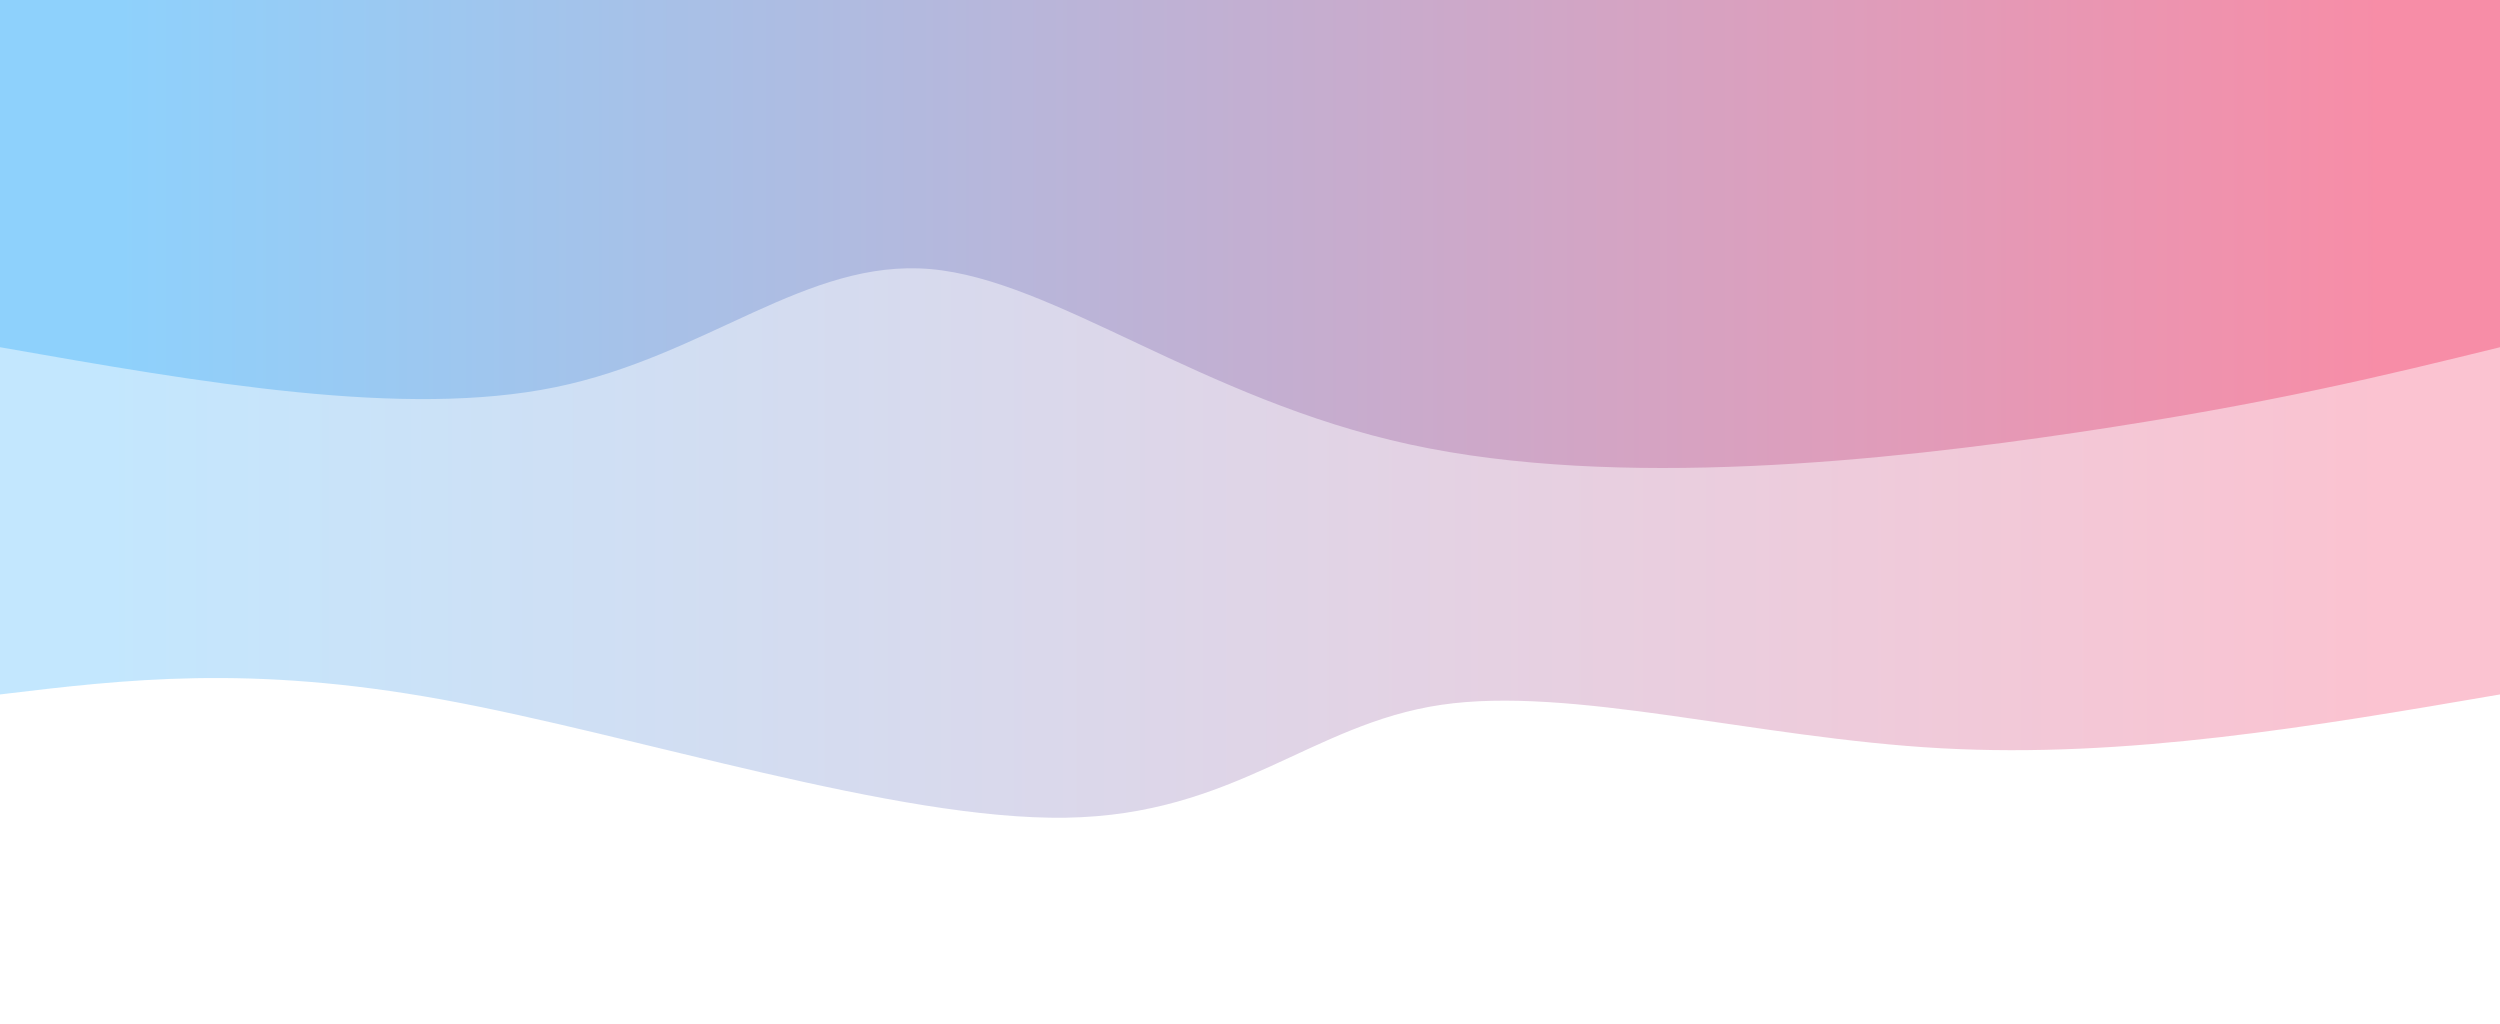 <svg width="100%" height="100%" id="svg" viewBox="0 0 1440 590" xmlns="http://www.w3.org/2000/svg"
     class="transition duration-300 ease-in-out delay-150">
    <defs>
        <linearGradient id="gradient" x1="0%" y1="50%" x2="100%" y2="50%">
            <stop offset="5%" stop-color="#F78DA7"></stop>
            <stop offset="95%" stop-color="#8ED1FC"></stop>
        </linearGradient>
    </defs>
    <path d="M 0,600 C 0,600 0,200 0,200 C 107.569,181.56 215.139,163.12 322,169 C 428.861,174.88 535.014,205.081 610,194 C 684.986,182.919 728.804,130.555 826,129 C 923.196,127.445 1073.77,176.699 1185,197 C 1296.23,217.301 1368.115,208.651 1440,200 C 1440,200 1440,600 1440,600 Z"
          stroke="none" stroke-width="0" fill="url(#gradient)" fill-opacity="0.53"
          class="transition-all duration-300 ease-in-out delay-150 path-0" transform="rotate(-180 720 300)"></path>
    <defs>
        <linearGradient id="gradient" x1="0%" y1="50%" x2="100%" y2="50%">
            <stop offset="5%" stop-color="#F78DA7"></stop>
            <stop offset="95%" stop-color="#8ED1FC"></stop>
        </linearGradient>
    </defs>
    <path d="M 0,600 C 0,600 0,400 0,400 C 66.258,383.722 132.517,367.445 243,351 C 353.483,334.555 508.191,317.943 628,344 C 747.809,370.057 832.718,438.785 904,445 C 975.282,451.215 1032.938,394.919 1120,377 C 1207.062,359.081 1323.531,379.541 1440,400 C 1440,400 1440,600 1440,600 Z"
          stroke="none" stroke-width="0" fill="url(#gradient)" fill-opacity="1"
          class="transition-all duration-300 ease-in-out delay-150 path-1" transform="rotate(-180 720 300)"></path>
</svg>
